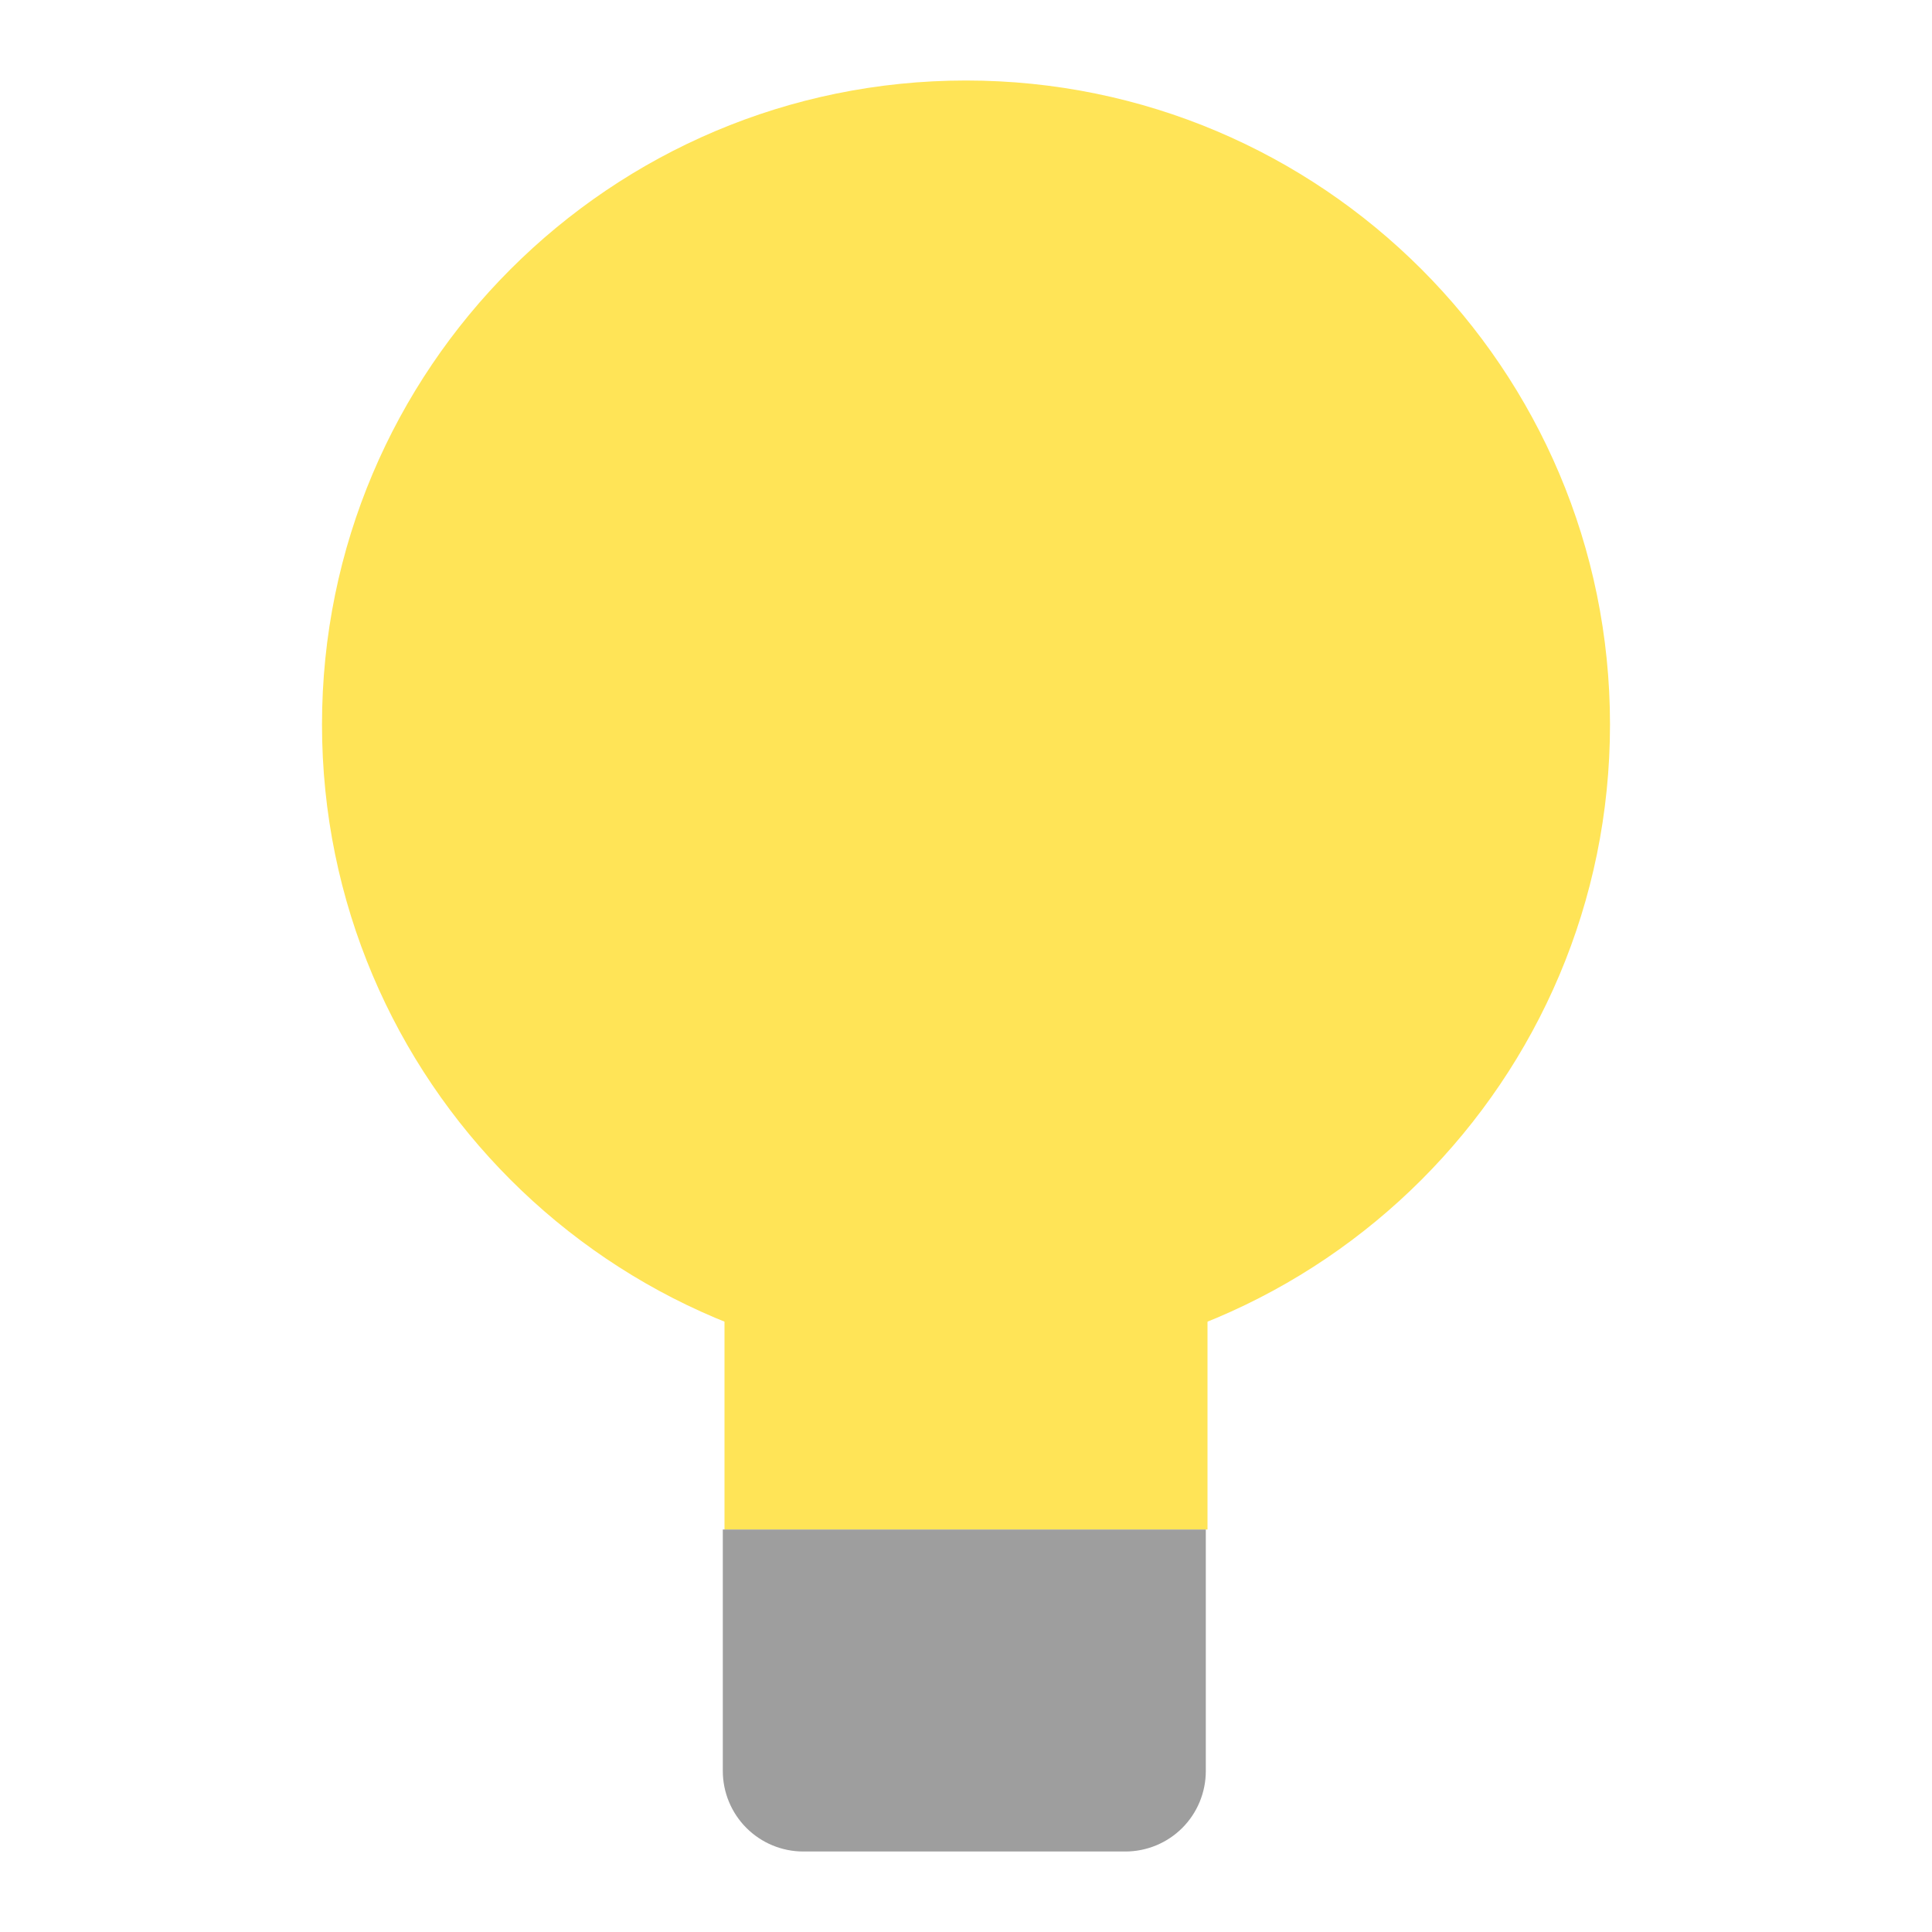 <svg width="24" height="24" viewBox="0 0 24 24" fill="none" xmlns="http://www.w3.org/2000/svg">
<path d="M12 17C16.418 17 20 13.418 20 9C20 4.582 16.418 1 12 1C7.582 1 4 4.582 4 9C4 13.418 7.582 17 12 17Z" fill="#FFE457"/>
<path d="M15 16H9V19H15V16Z" fill="#FFE457"/>
<path d="M8.979 19V22C8.979 22.265 9.085 22.52 9.272 22.707C9.46 22.895 9.714 23 9.979 23H13.979C14.245 23 14.499 22.895 14.687 22.707C14.874 22.52 14.979 22.265 14.979 22V19H8.979Z" fill="#9E9E9E"/>
</svg>
